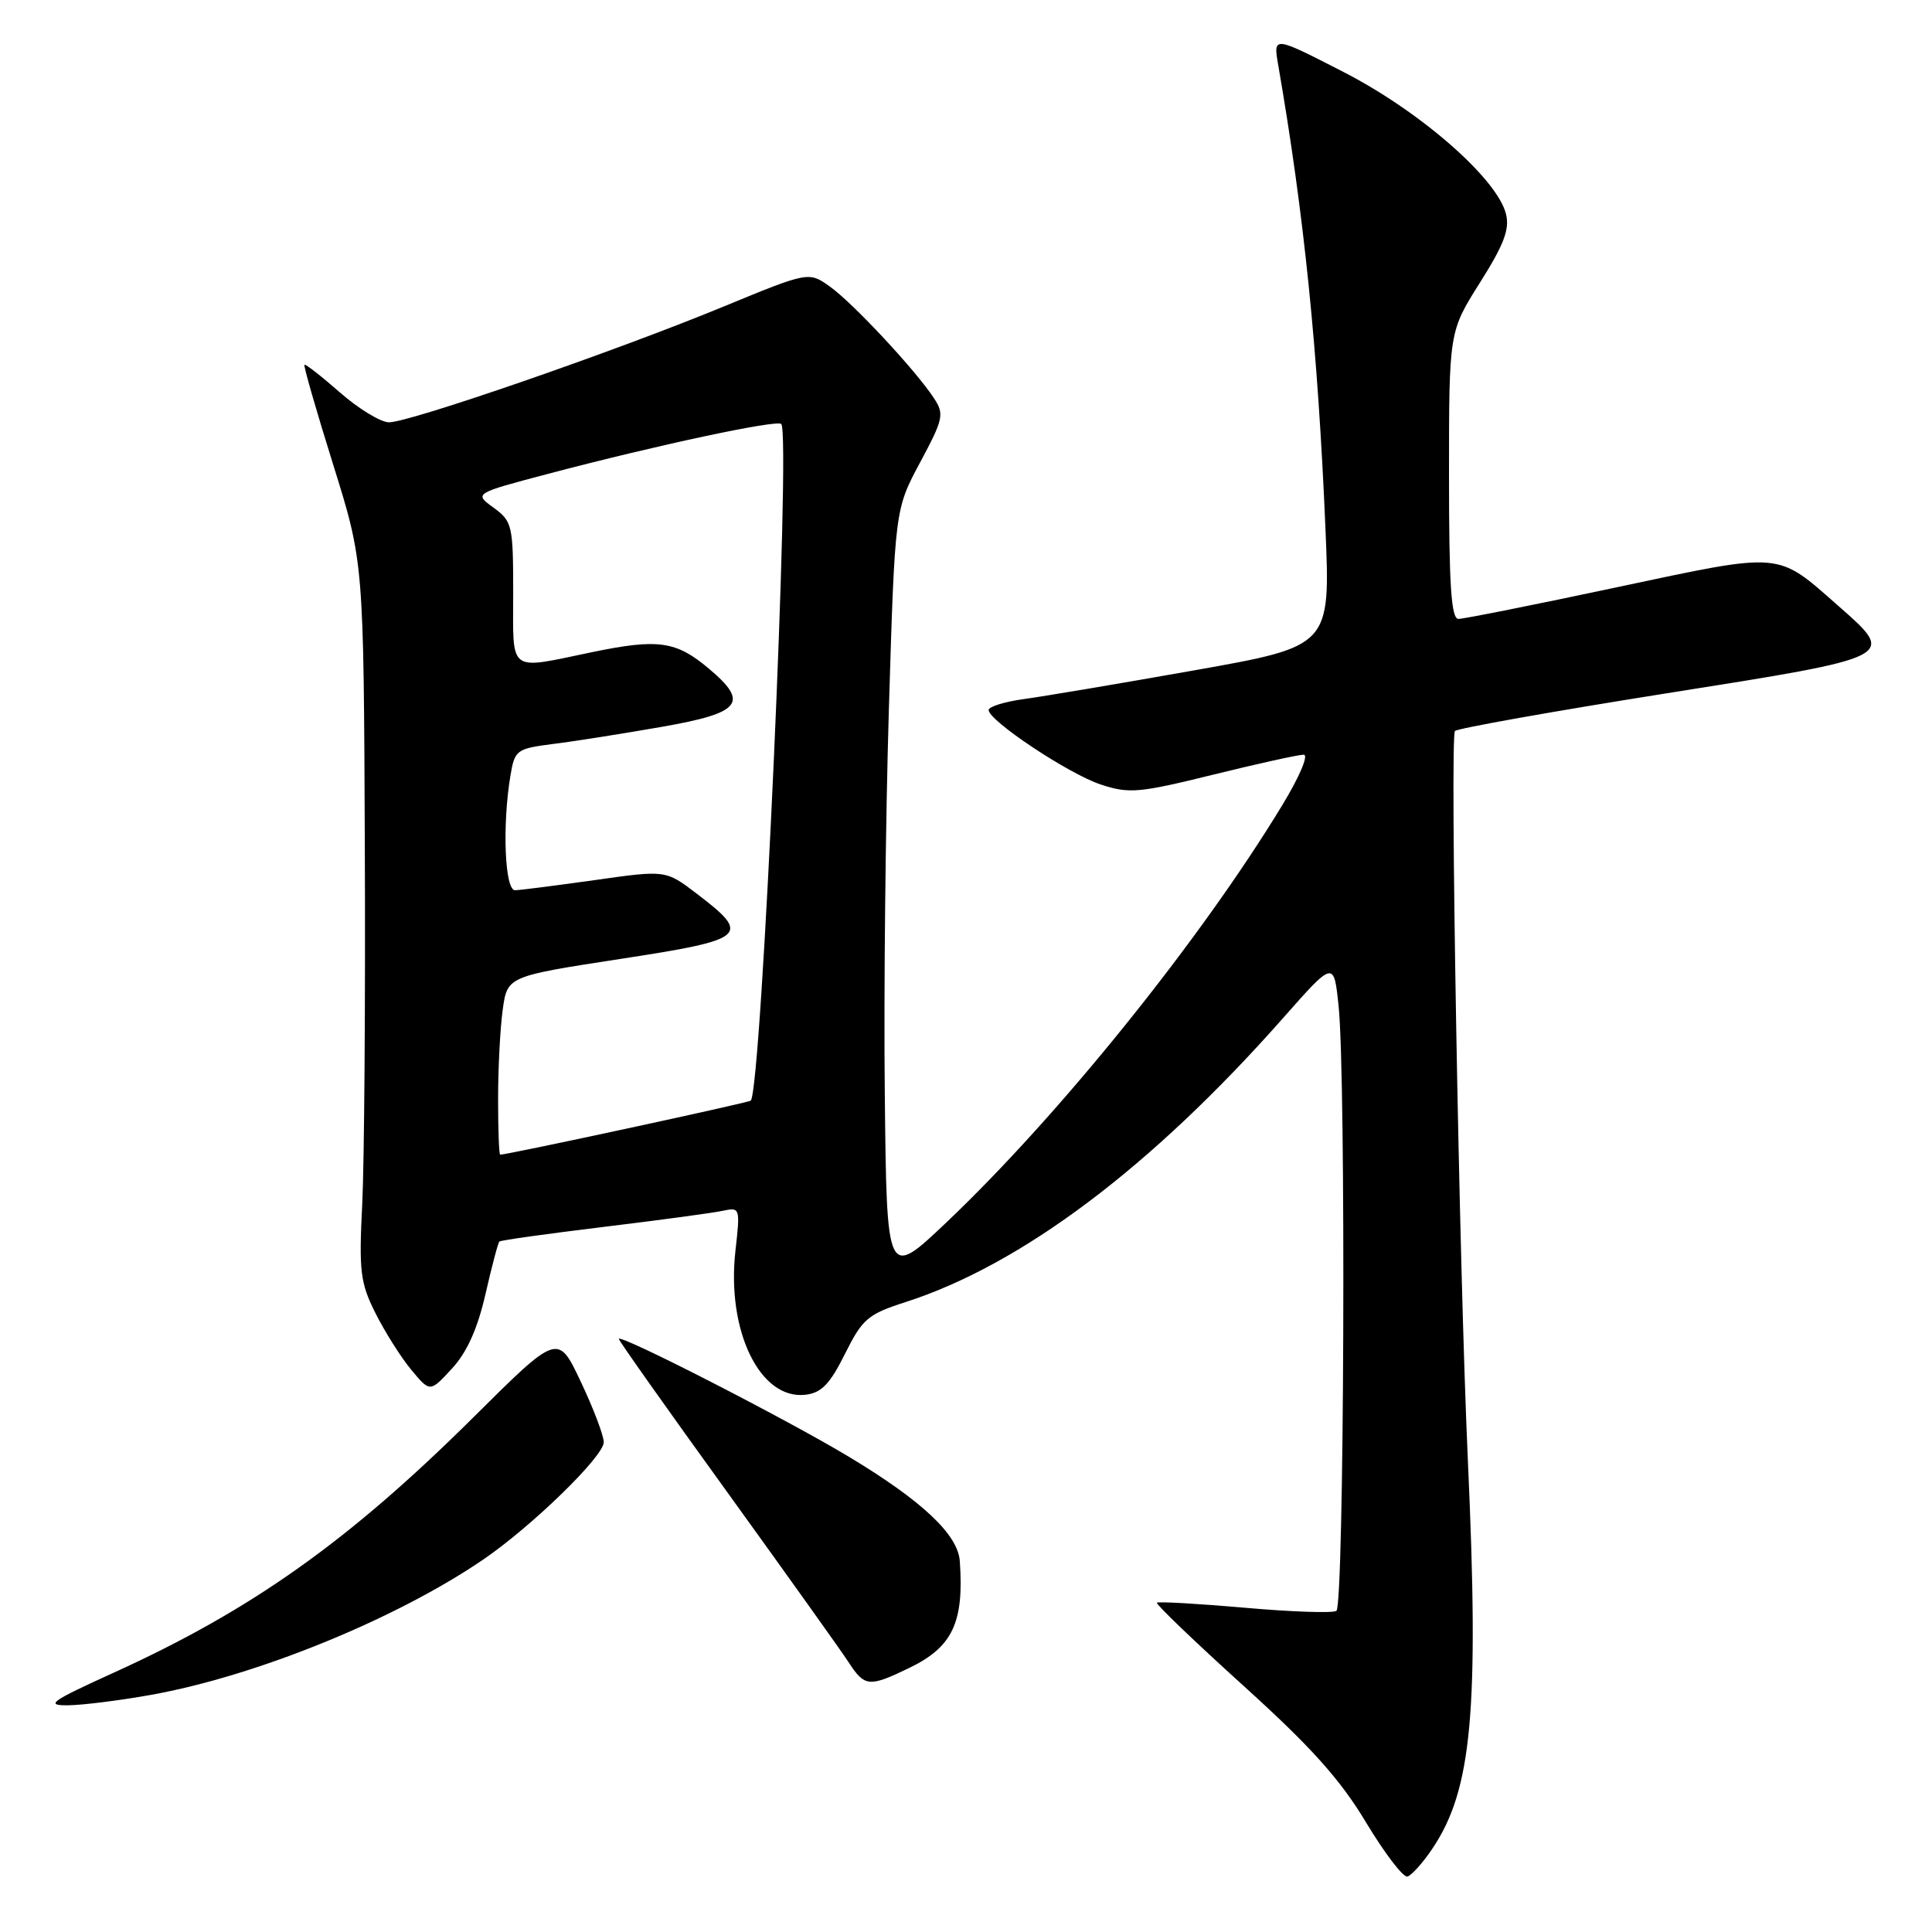 <?xml version="1.0" encoding="UTF-8" standalone="no"?>
<!DOCTYPE svg PUBLIC "-//W3C//DTD SVG 1.1//EN" "http://www.w3.org/Graphics/SVG/1.1/DTD/svg11.dtd" >
<svg xmlns="http://www.w3.org/2000/svg" xmlns:xlink="http://www.w3.org/1999/xlink" version="1.1" viewBox="0 0 256 256">
 <g >
 <path fill="currentColor"
d=" M 189.76 245.01 C 195.05 237.20 196.01 226.78 194.50 193.50 C 193.34 168.05 192.10 97.50 192.79 96.86 C 193.18 96.50 205.76 94.26 220.75 91.88 C 251.47 87.02 251.32 87.09 243.63 80.32 C 235.33 73.02 236.42 73.11 214.22 77.82 C 203.38 80.13 193.94 82.01 193.25 82.01 C 192.29 82.00 192.00 77.53 192.00 62.98 C 192.00 43.95 192.00 43.95 196.10 37.45 C 199.28 32.42 200.06 30.37 199.55 28.35 C 198.37 23.66 188.24 14.80 178.10 9.58 C 168.70 4.75 168.70 4.75 169.37 8.62 C 172.79 28.36 174.62 46.25 175.63 70.06 C 176.29 85.62 176.29 85.62 158.33 88.81 C 148.45 90.56 138.25 92.28 135.68 92.63 C 133.11 92.98 131.00 93.64 131.00 94.08 C 131.00 95.50 141.62 102.56 145.88 103.96 C 149.61 105.19 150.94 105.07 160.74 102.65 C 166.66 101.19 172.06 100.00 172.74 100.00 C 173.44 100.00 172.20 102.92 169.87 106.75 C 159.01 124.63 140.34 147.80 125.39 161.99 C 117.50 169.47 117.50 169.47 117.24 144.99 C 117.09 131.52 117.34 108.58 117.78 94.00 C 118.58 67.50 118.58 67.50 121.92 61.27 C 125.01 55.51 125.14 54.87 123.76 52.77 C 121.31 49.04 113.03 40.16 109.99 37.99 C 107.16 35.97 107.16 35.97 95.83 40.64 C 81.30 46.63 54.15 56.01 51.52 55.96 C 50.41 55.93 47.49 54.15 45.04 52.00 C 42.59 49.85 40.47 48.20 40.34 48.33 C 40.20 48.47 41.91 54.41 44.14 61.54 C 48.19 74.50 48.19 74.50 48.34 112.00 C 48.43 132.62 48.27 154.00 48.00 159.50 C 47.55 168.46 47.73 169.97 49.75 174.00 C 50.99 176.47 53.12 179.85 54.49 181.50 C 56.98 184.50 56.98 184.50 59.88 181.35 C 61.87 179.20 63.27 176.08 64.32 171.51 C 65.16 167.83 65.99 164.68 66.17 164.51 C 66.35 164.34 72.58 163.47 80.00 162.57 C 87.42 161.67 94.54 160.71 95.80 160.43 C 98.06 159.95 98.09 160.06 97.45 165.73 C 96.25 176.35 100.71 185.52 106.73 184.81 C 108.84 184.57 109.97 183.40 111.96 179.40 C 114.28 174.75 114.99 174.14 120.00 172.53 C 135.37 167.58 152.60 154.62 170.02 134.89 C 176.74 127.28 176.74 127.28 177.37 133.29 C 178.37 142.85 178.11 212.81 177.08 213.45 C 176.57 213.77 171.08 213.58 164.89 213.03 C 158.69 212.49 153.47 212.19 153.30 212.37 C 153.12 212.55 158.27 217.49 164.74 223.35 C 173.71 231.46 177.58 235.77 181.00 241.47 C 183.48 245.59 185.95 248.82 186.50 248.65 C 187.05 248.48 188.52 246.85 189.76 245.01 Z  M 20.00 224.58 C 33.96 222.08 52.42 214.56 64.00 206.67 C 70.44 202.28 80.00 192.98 80.00 191.10 C 80.00 190.22 78.63 186.61 76.96 183.09 C 73.93 176.67 73.93 176.67 62.72 187.81 C 46.19 204.22 33.33 213.35 15.00 221.67 C 6.73 225.43 5.95 225.99 9.00 225.96 C 10.93 225.94 15.88 225.32 20.00 224.58 Z  M 120.52 220.99 C 126.22 218.23 127.75 214.99 127.18 206.87 C 126.94 203.34 122.19 198.87 112.50 193.04 C 104.15 188.01 82.00 176.67 82.00 177.42 C 82.00 177.65 88.45 186.77 96.33 197.67 C 104.20 208.58 111.46 218.74 112.44 220.25 C 114.58 223.54 115.15 223.59 120.52 220.99 Z  M 66.00 145.64 C 66.00 141.59 66.27 136.27 66.61 133.82 C 67.22 129.37 67.22 129.37 82.16 127.07 C 99.00 124.49 99.61 123.97 92.35 118.44 C 88.22 115.28 88.22 115.28 78.86 116.61 C 73.71 117.33 68.94 117.95 68.25 117.96 C 66.89 118.00 66.54 109.44 67.62 102.86 C 68.21 99.35 68.39 99.21 73.36 98.57 C 76.19 98.22 82.66 97.19 87.75 96.30 C 98.23 94.46 99.31 93.12 93.92 88.59 C 89.59 84.94 87.21 84.60 78.47 86.41 C 67.18 88.75 68.00 89.36 68.00 78.58 C 68.00 69.60 67.88 69.08 65.40 67.27 C 62.80 65.38 62.80 65.38 72.65 62.78 C 86.91 59.01 102.92 55.59 103.52 56.18 C 104.82 57.48 100.91 144.39 99.48 145.84 C 99.22 146.11 67.28 153.00 66.28 153.00 C 66.12 153.00 66.00 149.69 66.00 145.64 Z "/>
</g>
</svg>